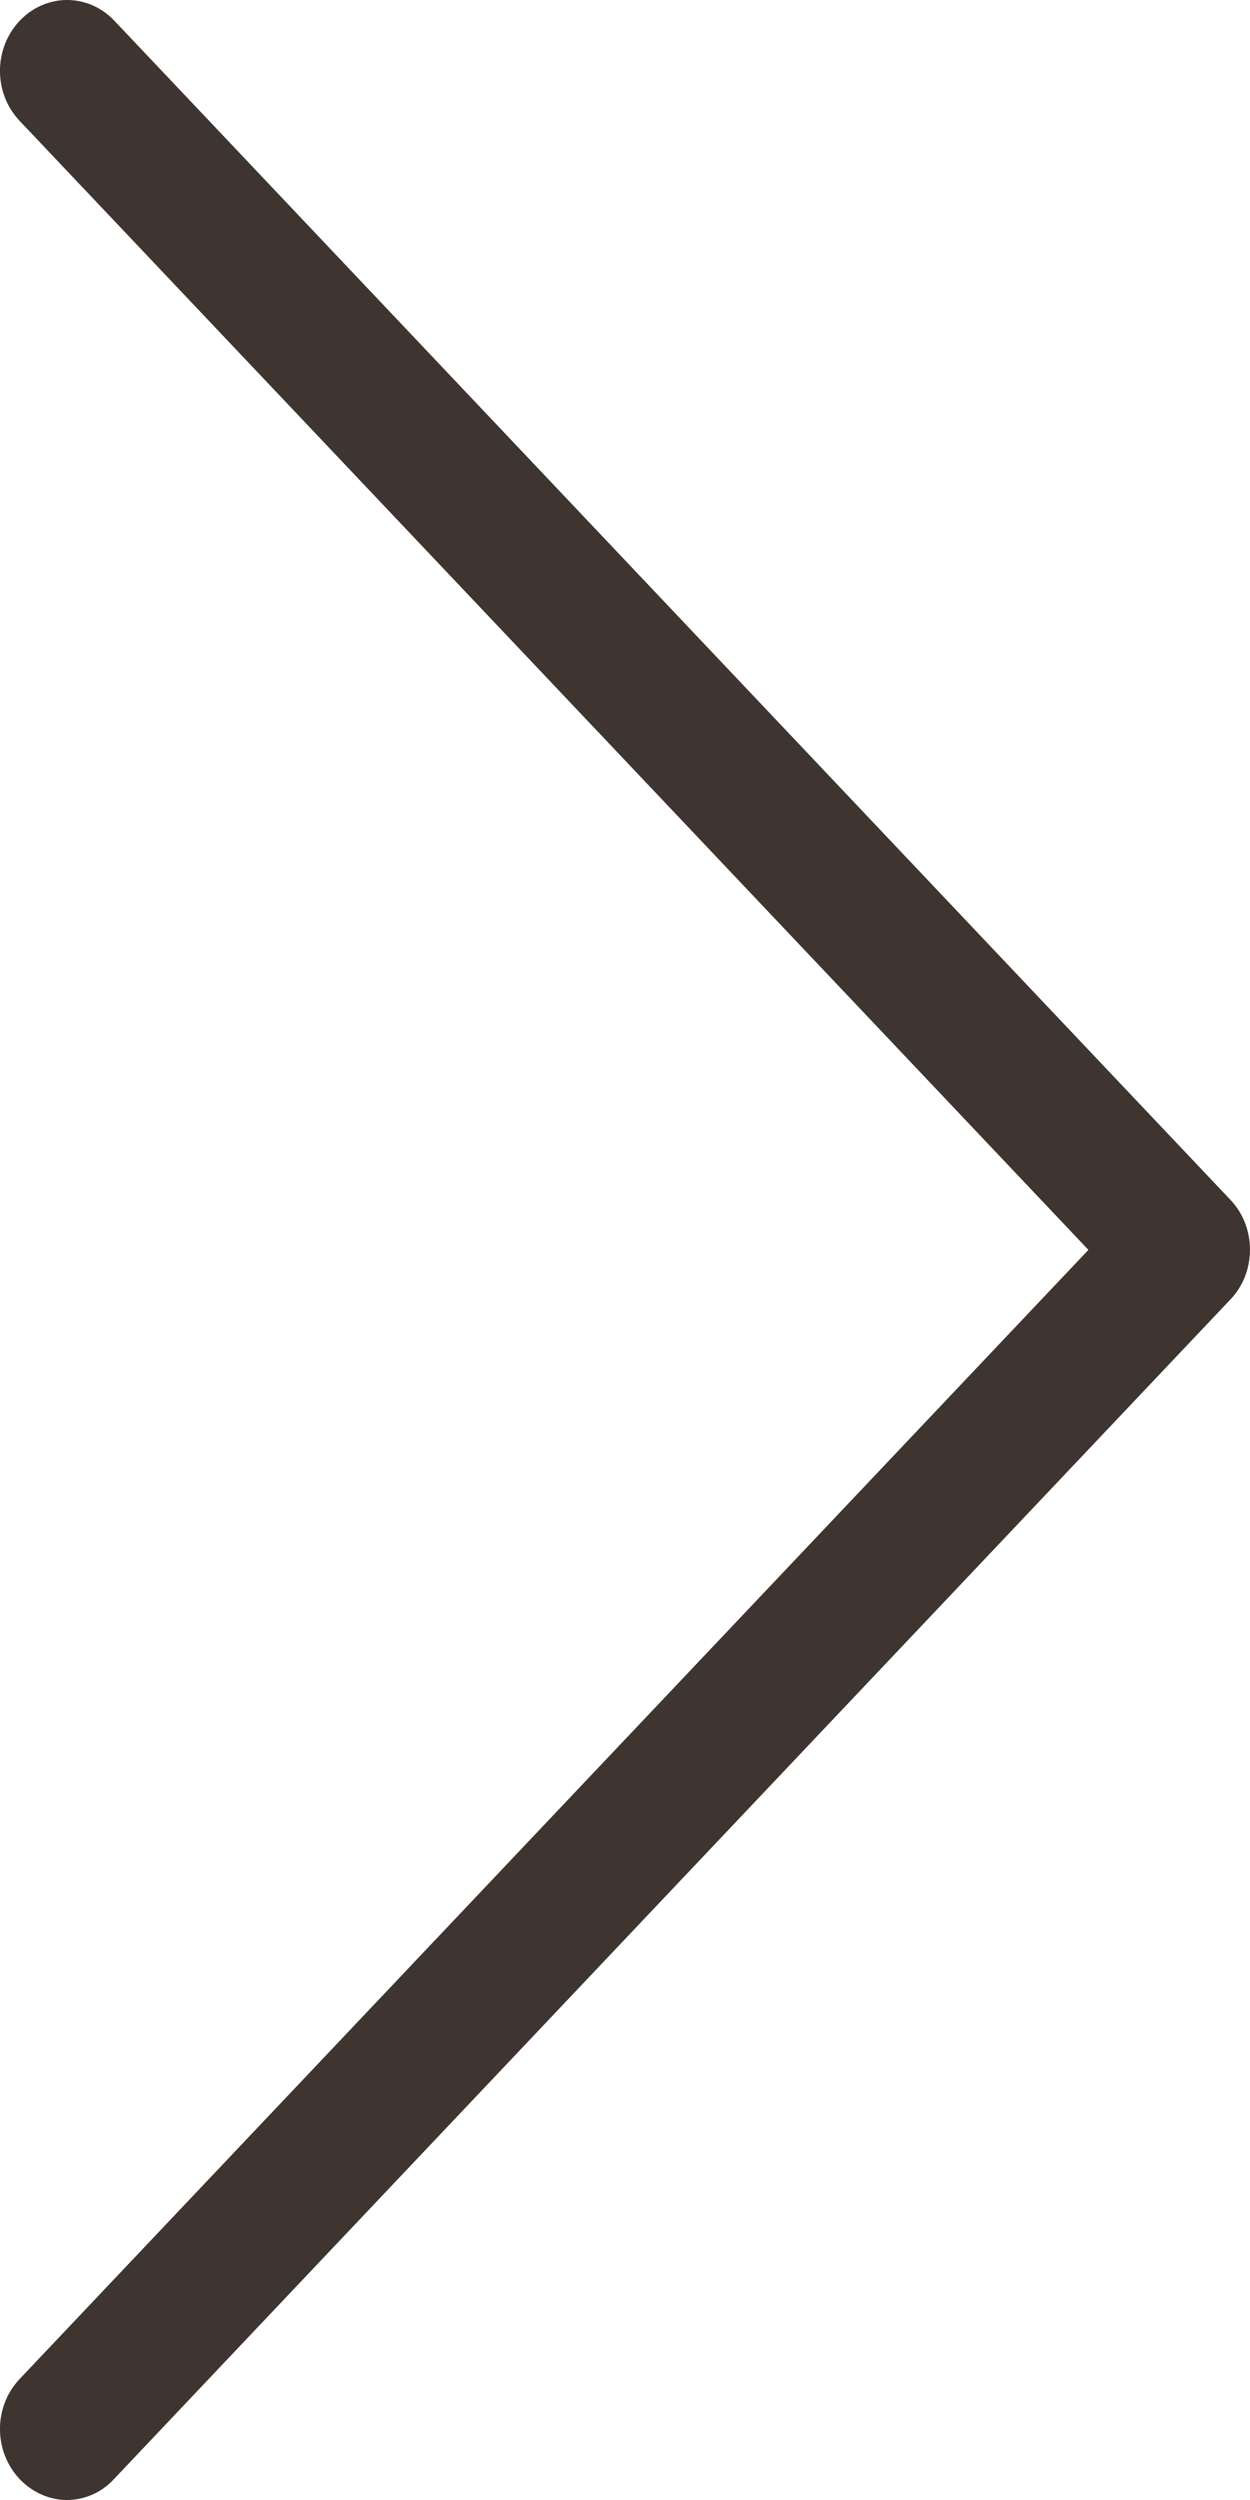<svg width="11" height="22" viewBox="0 0 11 22" fill="none" xmlns="http://www.w3.org/2000/svg">
<path d="M10.83 10.561L1.007 0.183C0.776 -0.061 0.405 -0.061 0.173 0.183C-0.058 0.428 -0.058 0.82 0.173 1.064L9.578 10.999L0.173 20.935C-0.058 21.179 -0.058 21.571 0.173 21.816C0.287 21.936 0.44 22 0.588 22C0.736 22 0.889 21.94 1.003 21.816L10.826 11.437C11.057 11.198 11.057 10.801 10.83 10.561Z" fill="#3E3430"/>
</svg>
